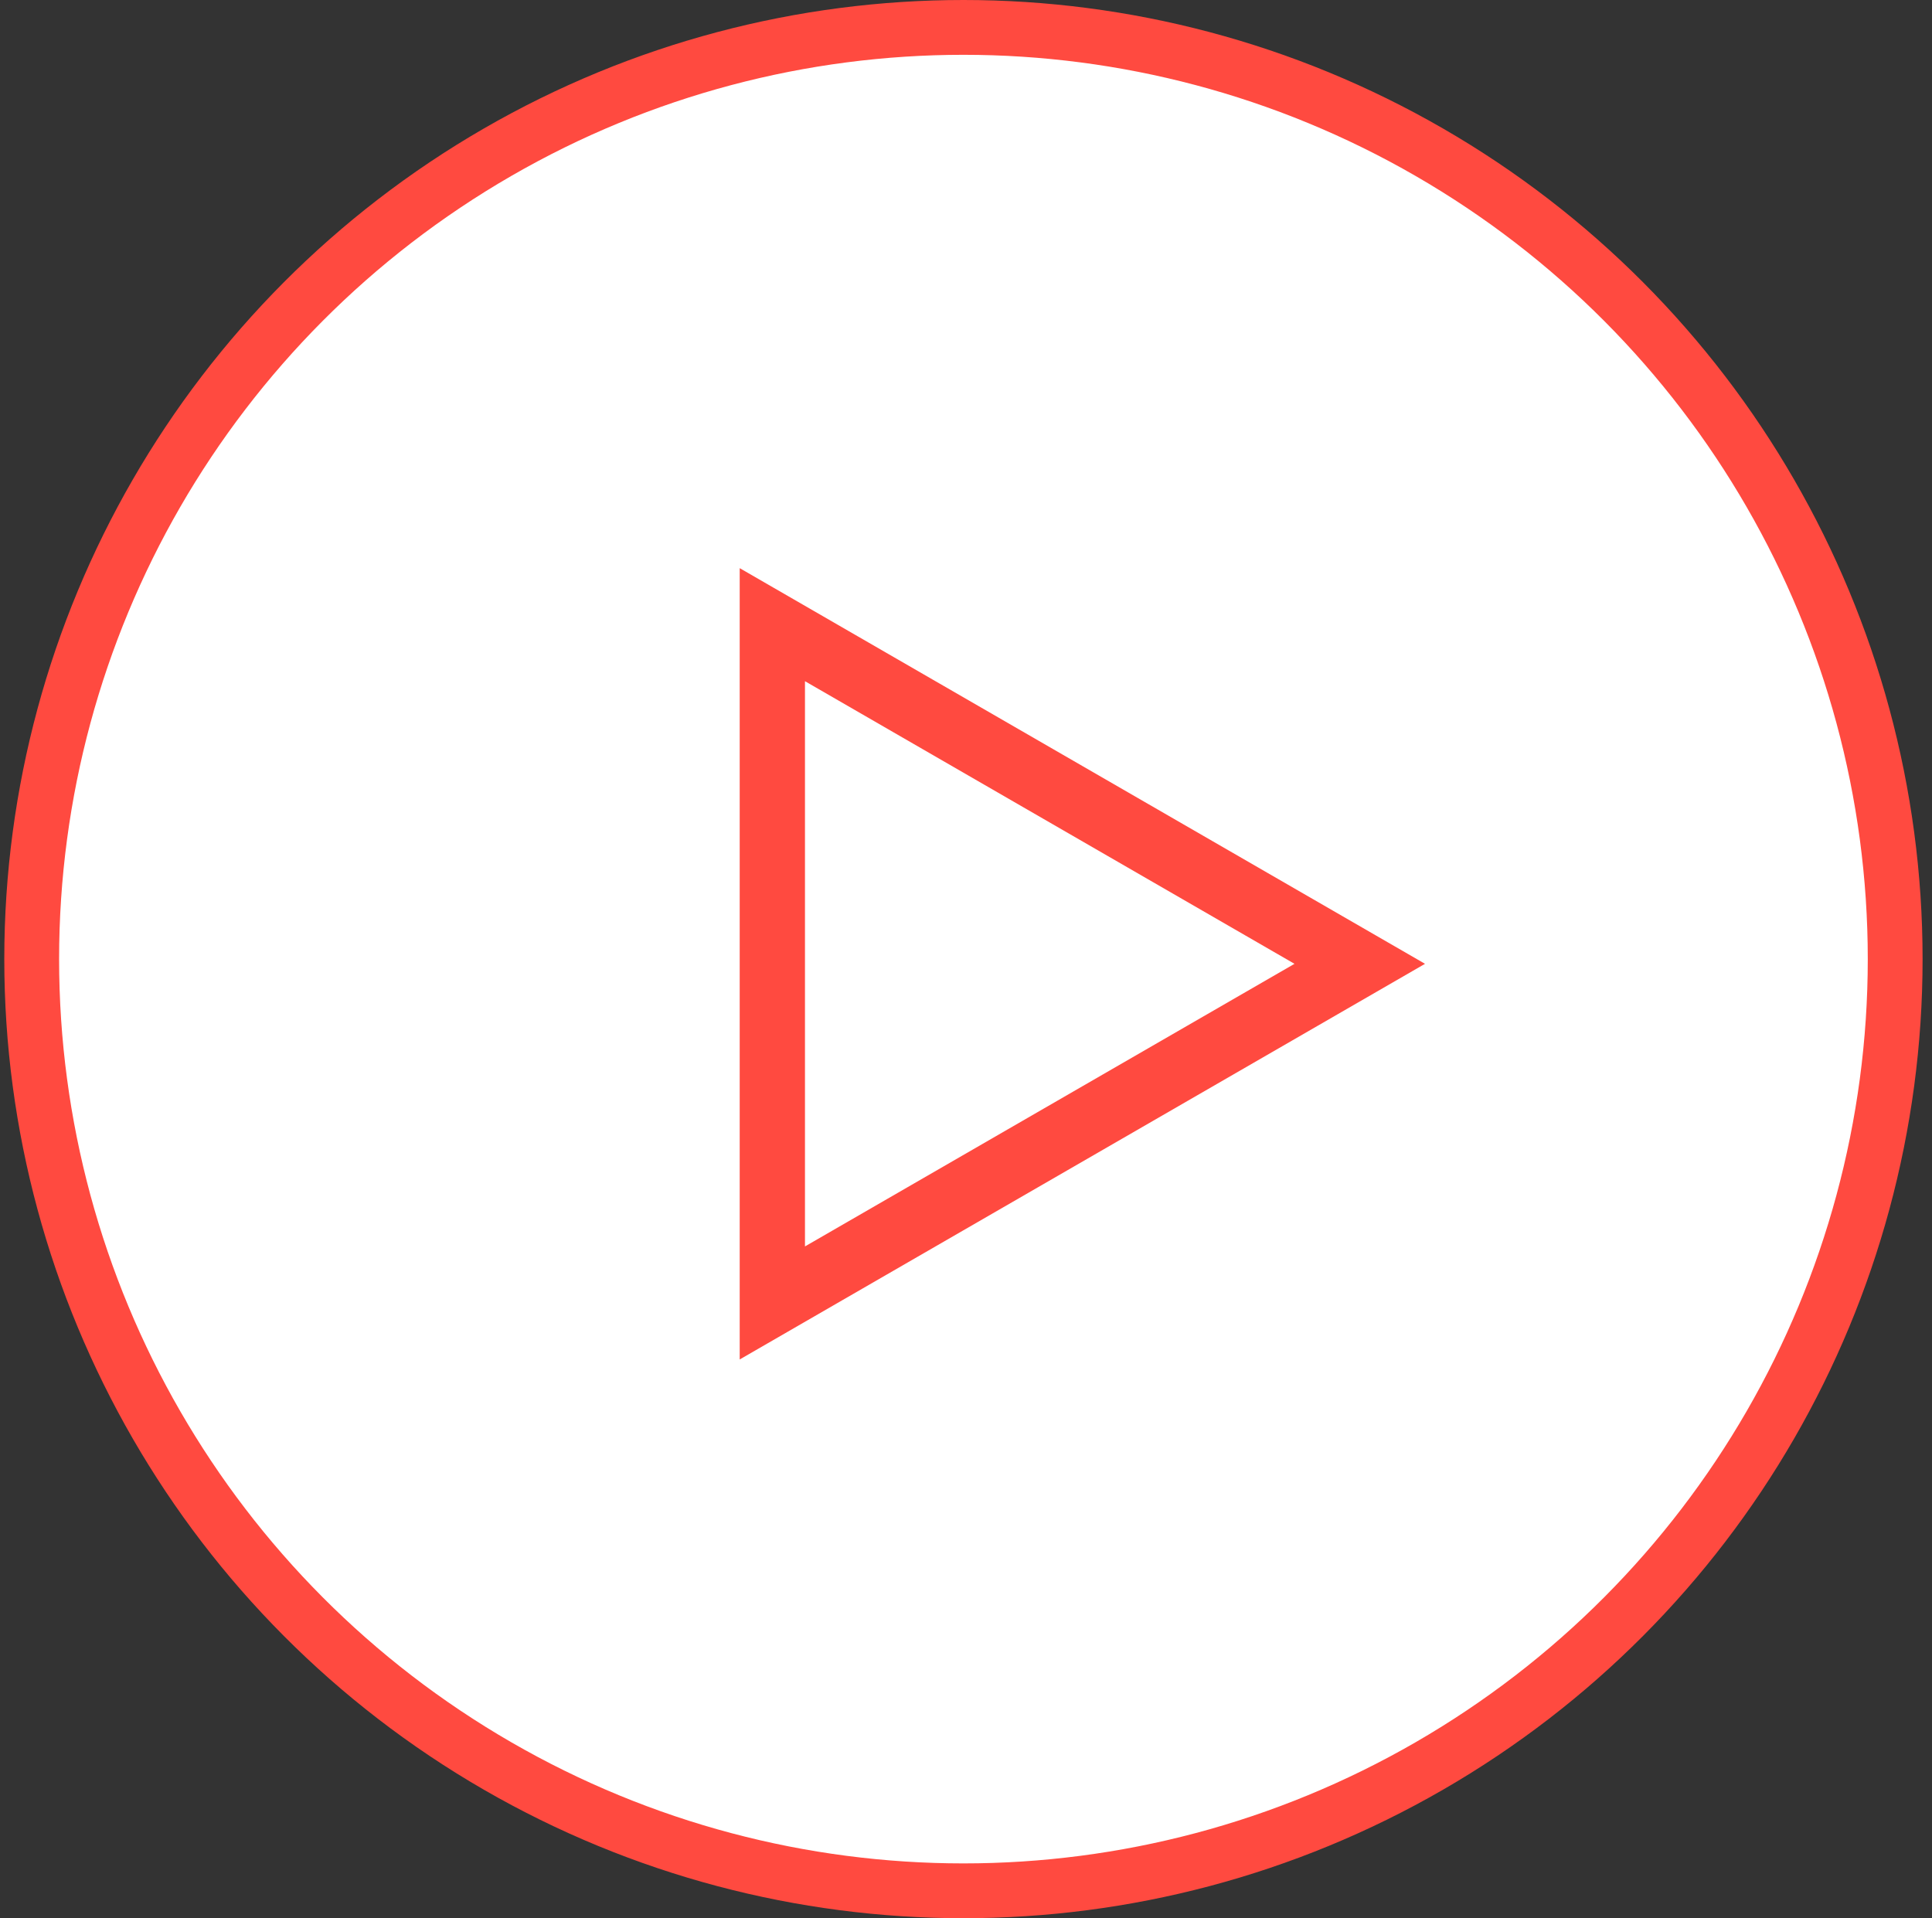 <svg width="141" height="140" viewBox="0 0 141 140" fill="none" xmlns="http://www.w3.org/2000/svg">
<rect x="0" y="0" width="141" height="140" fill="#333333" stroke="none"/>
<circle cx="70.313" cy="70" r="68" fill="white" stroke="#FF4A40" stroke-width="4"/>
<path d="M56.366 45.592L99.237 70.344L56.366 95.095L56.366 45.592Z" fill="white" stroke="#FF4A40" stroke-width="4.763"/>
</svg>
